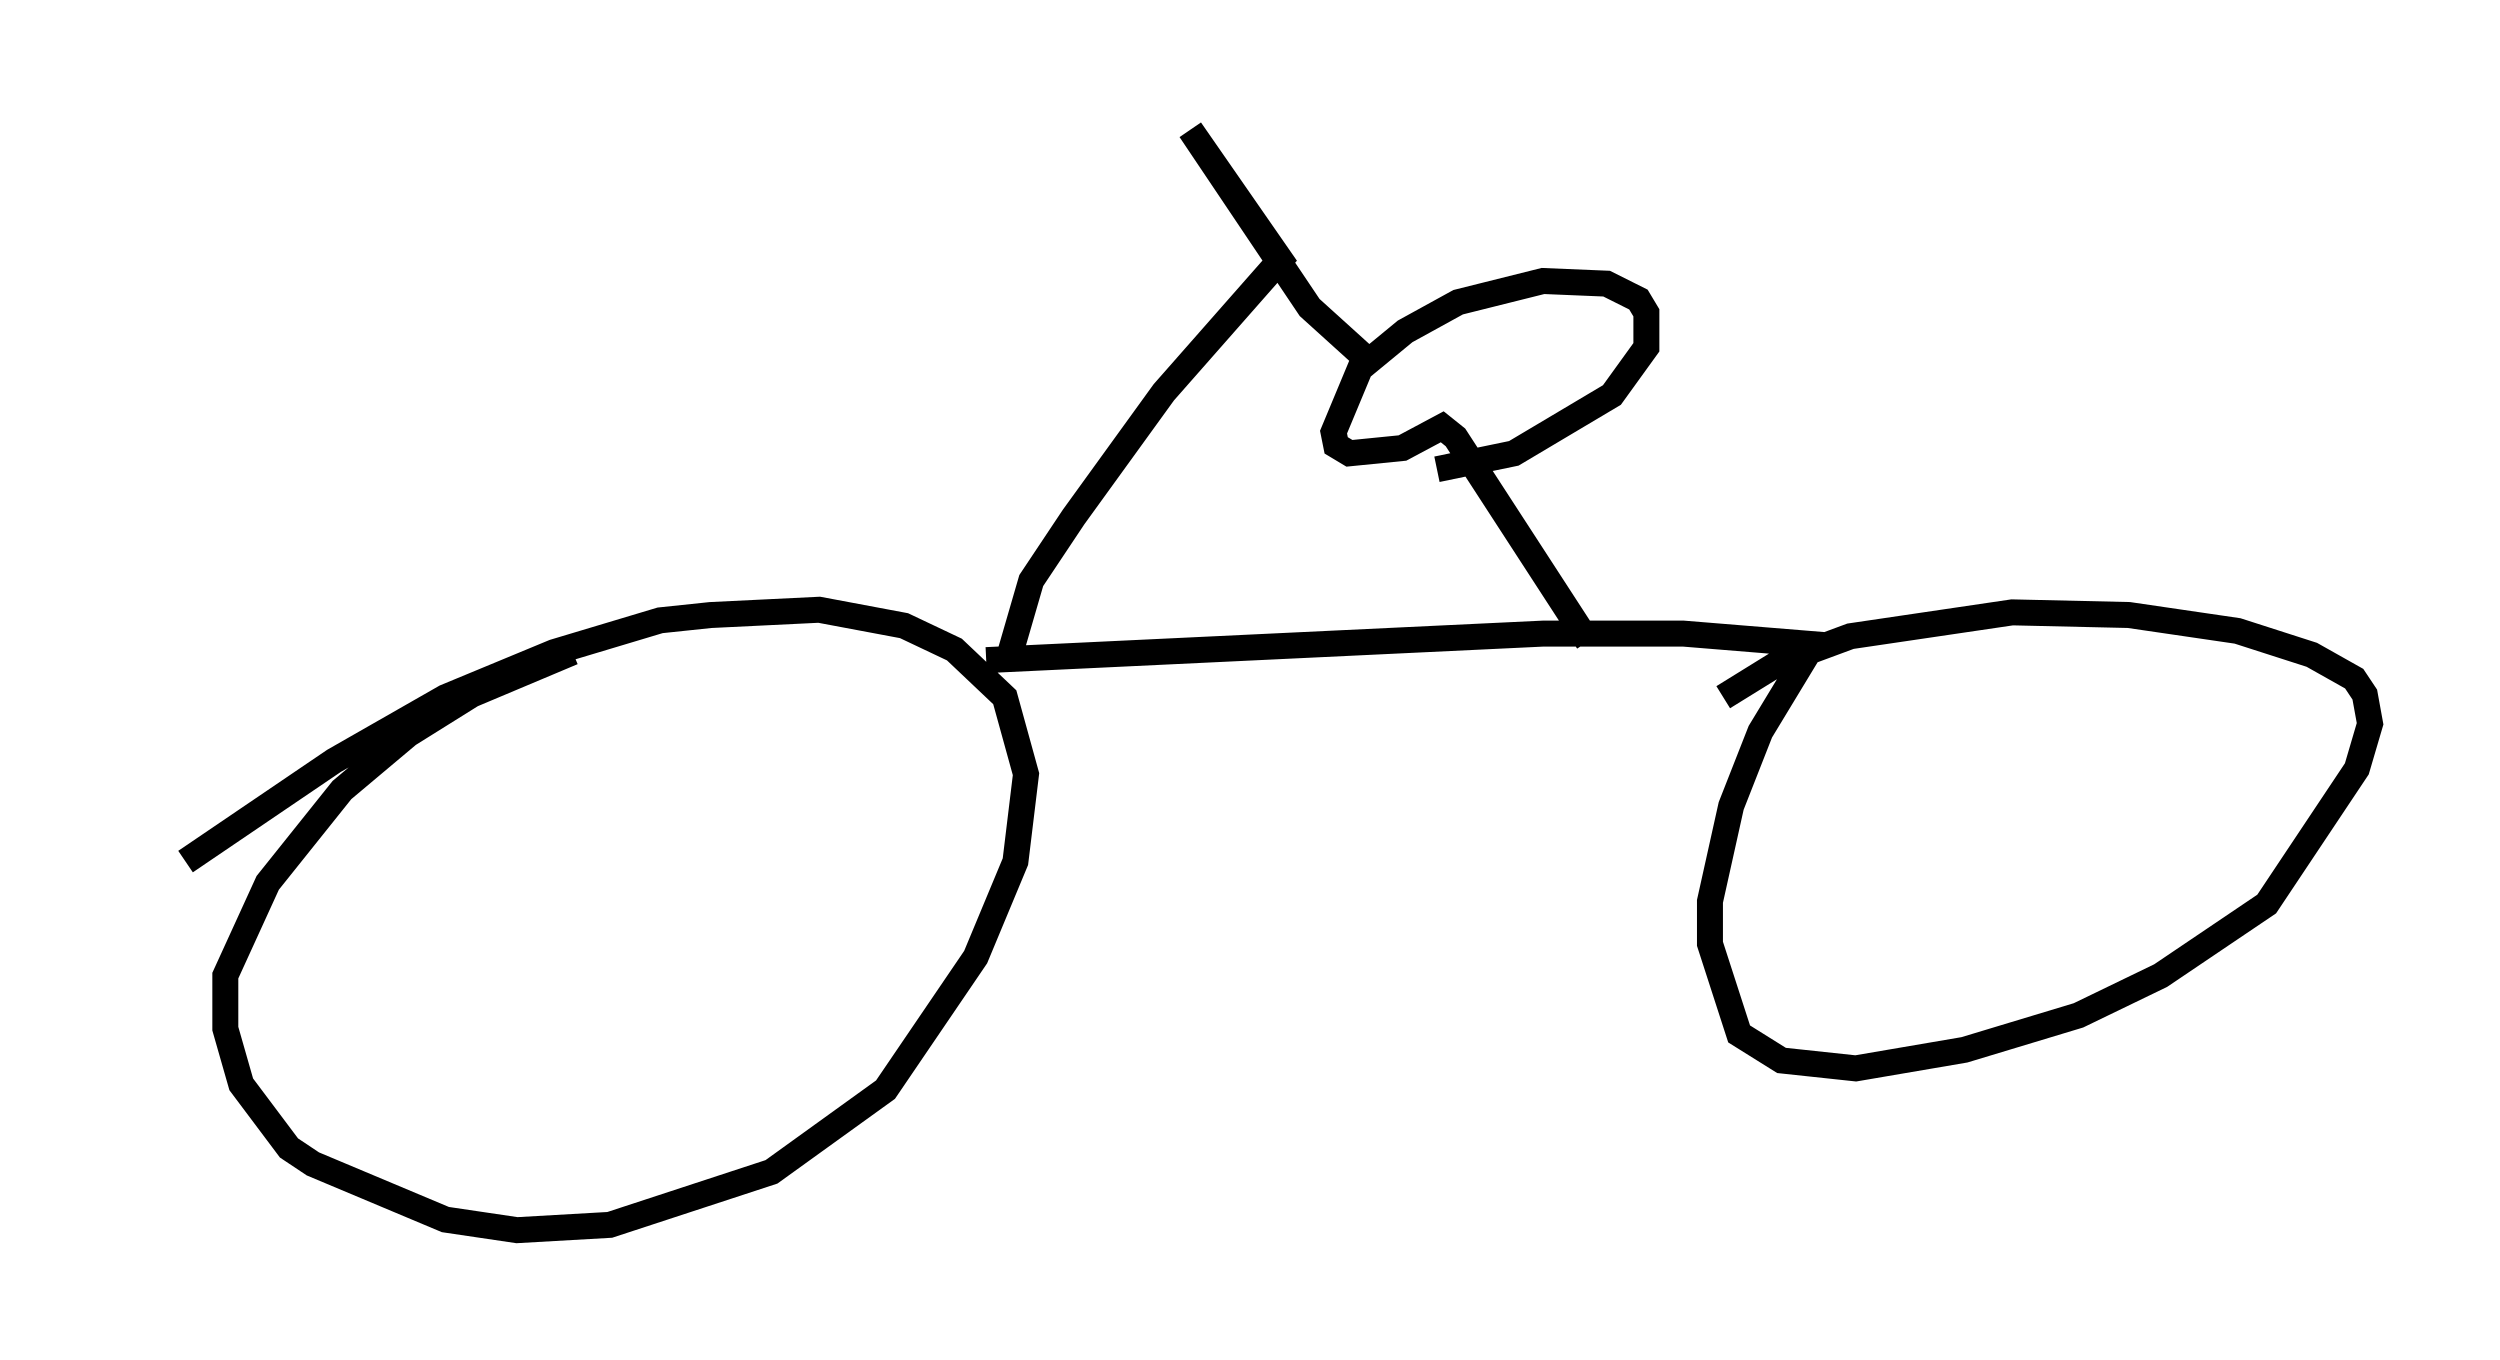 <?xml version="1.0" encoding="utf-8" ?>
<svg baseProfile="full" height="52.365" version="1.1" width="96.261" xmlns="http://www.w3.org/2000/svg" xmlns:ev="http://www.w3.org/2001/xml-events" xmlns:xlink="http://www.w3.org/1999/xlink"><defs /><rect fill="white" height="52.365" width="96.261" x="0" y="0" /><path d="M5, 35.319 m2.144, -2.144 l5.717, -3.879 4.288, -2.45 l4.185, -1.735 4.083, -1.225 l1.94, -0.204 4.185, -0.204 l3.267, 0.613 1.94, 0.919 l1.94, 1.838 0.817, 2.96 l-0.408, 3.369 -1.531, 3.675 l-3.471, 5.104 -4.39, 3.165 l-6.227, 2.042 -3.573, 0.204 l-2.756, -0.408 -5.104, -2.144 l-0.919, -0.613 -1.838, -2.45 l-0.613, -2.144 0.0, -2.042 l1.633, -3.573 2.858, -3.573 l2.552, -2.144 2.45, -1.531 l3.879, -1.633 m15.925, 0.306 l21.438, -1.021 5.41, 0.0 l5.002, 0.408 -2.042, 3.369 l-1.123, 2.858 -0.817, 3.675 l0.0, 1.633 1.123, 3.471 l1.633, 1.021 2.858, 0.306 l4.185, -0.715 4.39, -1.327 l3.165, -1.531 4.083, -2.756 l3.471, -5.206 0.51, -1.735 l-0.204, -1.123 -0.408, -0.613 l-1.633, -0.919 -2.858, -0.919 l-4.185, -0.613 -4.492, -0.102 l-6.227, 0.919 -2.756, 1.021 l-2.144, 1.327 m-27.563, -1.327 l0.919, -3.165 1.633, -2.45 l3.471, -4.798 4.492, -5.104 l-3.471, -5.002 4.594, 6.84 l2.144, 1.94 m8.575, 10.923 l-5.104, -7.861 -0.51, -0.408 l-1.531, 0.817 -2.042, 0.204 l-0.51, -0.306 -0.102, -0.51 l1.021, -2.45 1.735, -1.429 l2.042, -1.123 3.267, -0.817 l2.45, 0.102 1.225, 0.613 l0.306, 0.51 0.0, 1.327 l-1.327, 1.838 -3.777, 2.246 l-2.96, 0.613 " fill="none" stroke="black" stroke-width="1" /></svg>